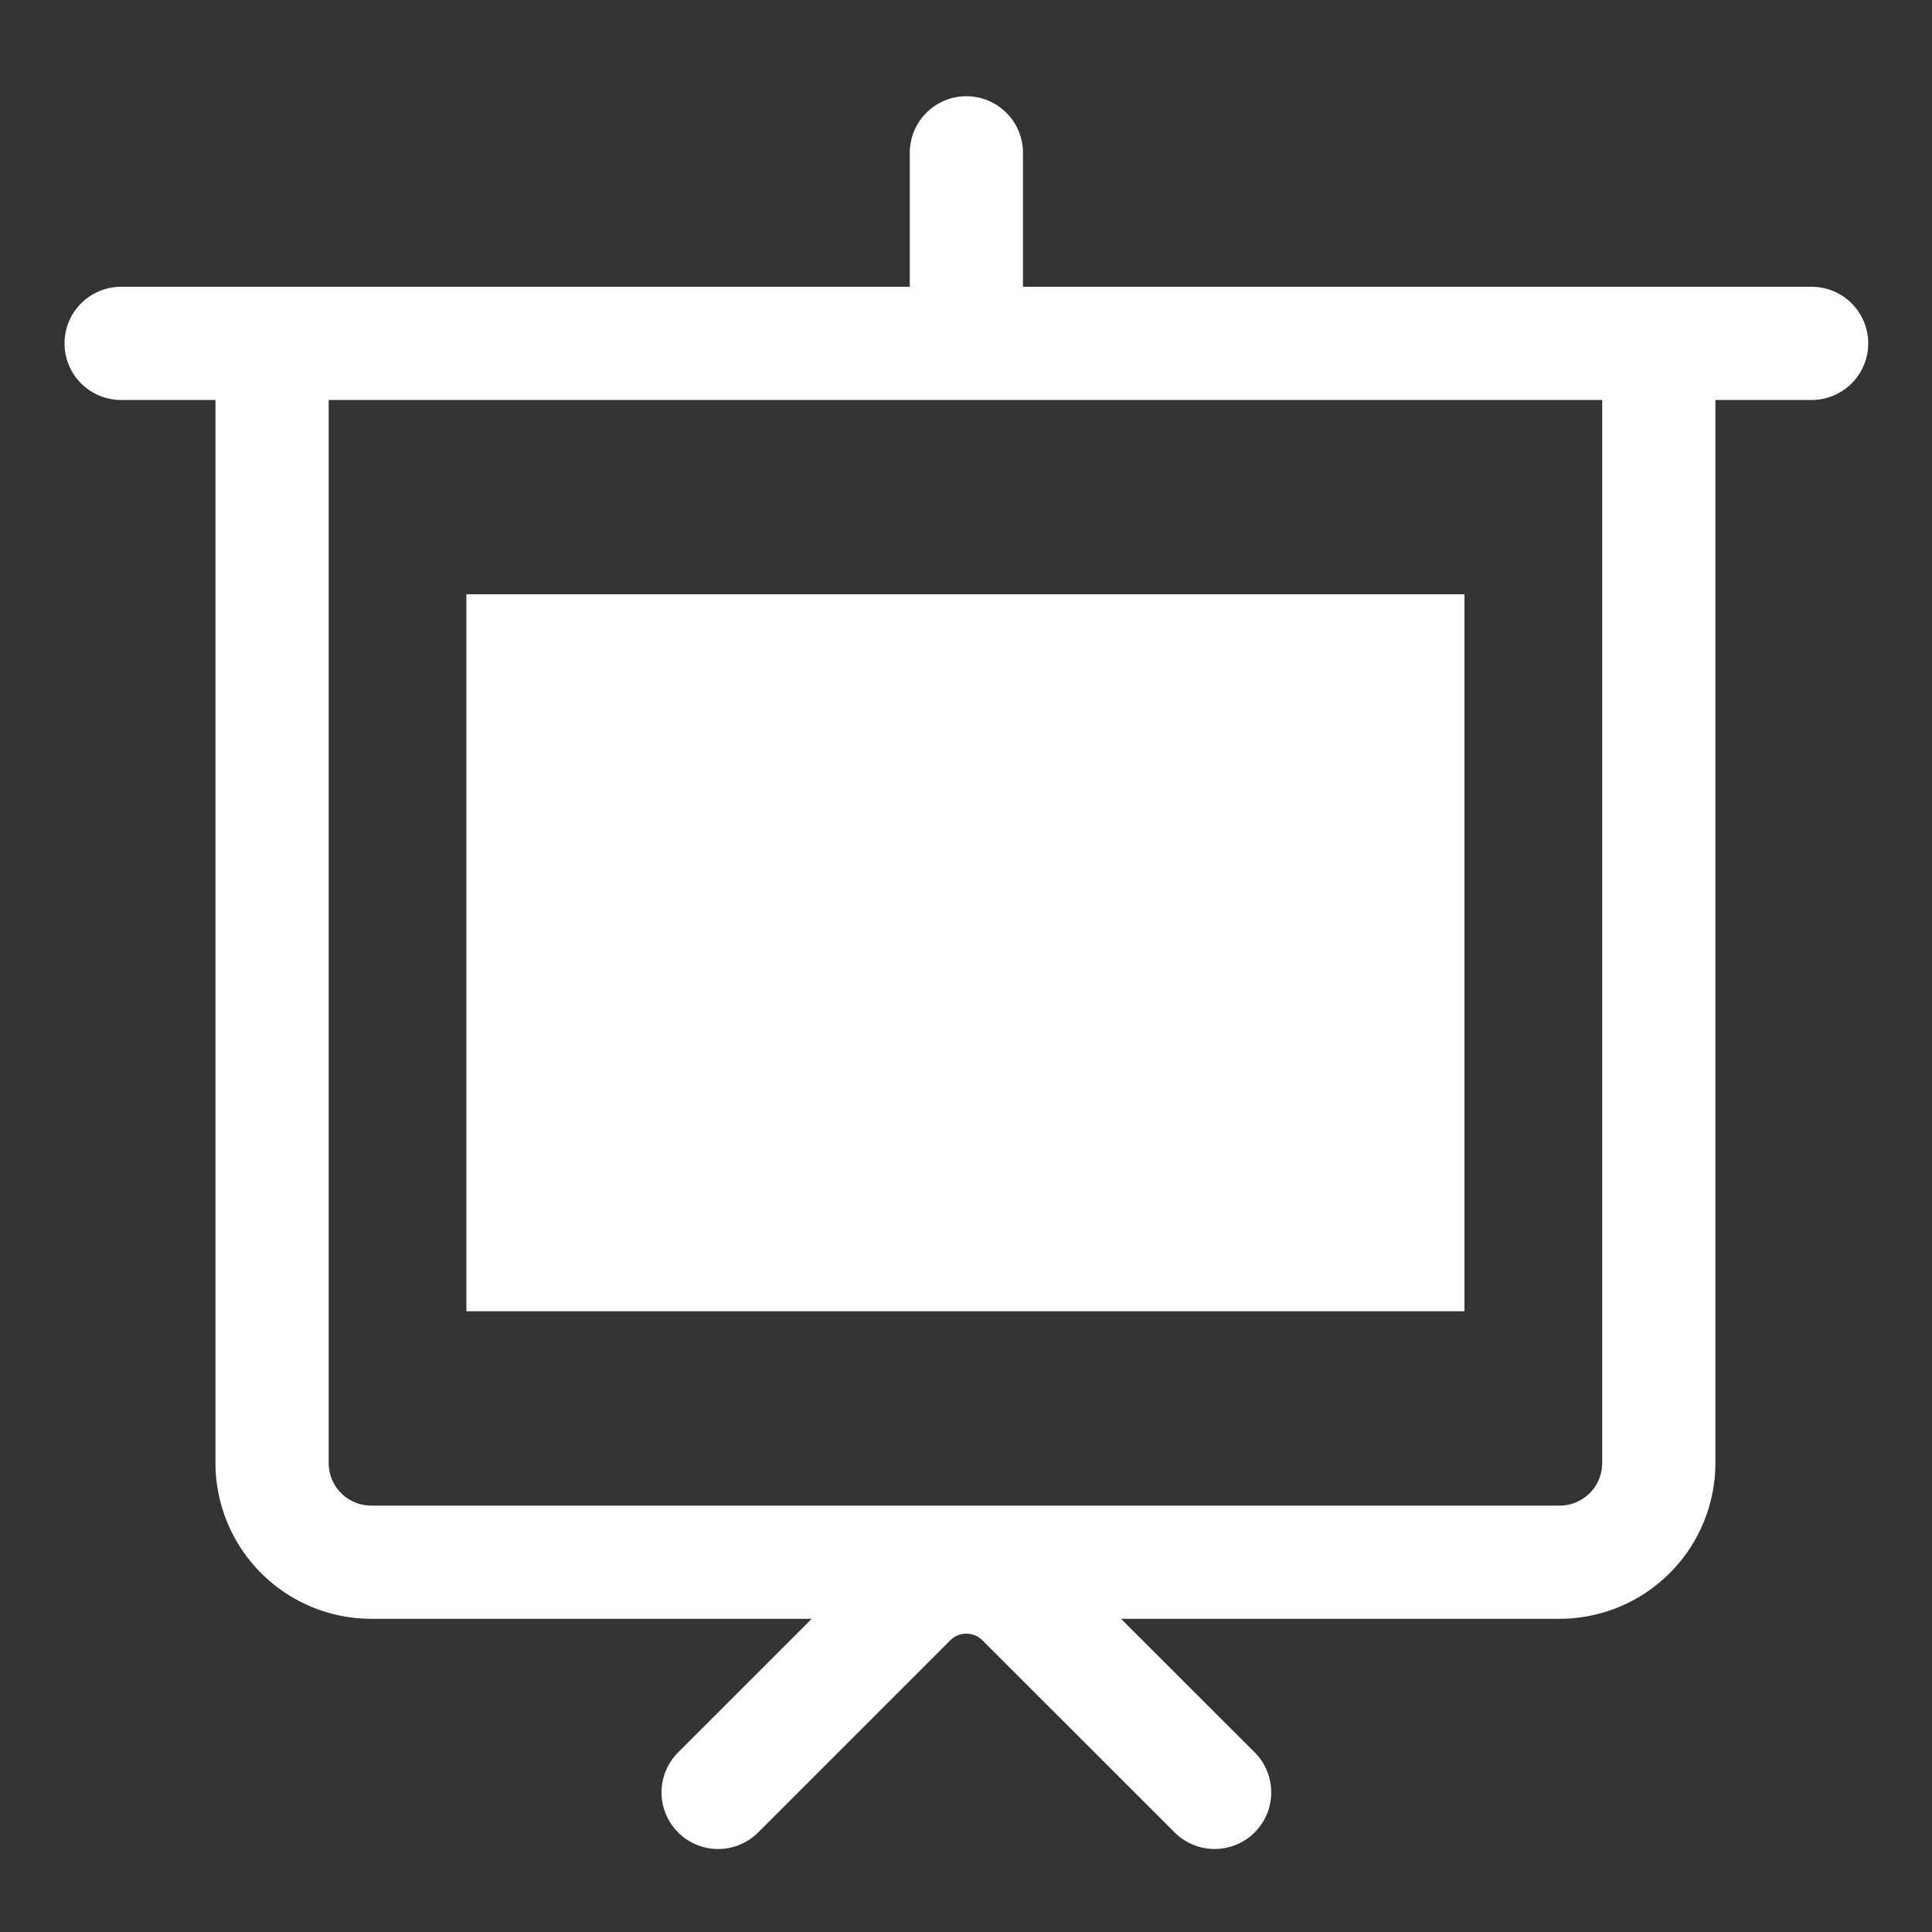<?xml version="1.0" standalone="no"?><!DOCTYPE svg PUBLIC "-//W3C//DTD SVG 1.1//EN" "http://www.w3.org/Graphics/SVG/1.1/DTD/svg11.dtd"><svg class="icon" width="200px" height="200.00px" viewBox="0 0 1024 1024" version="1.1" xmlns="http://www.w3.org/2000/svg"><rect x="0" y="0" width="1024" height="1024" fill="#333333" stroke="none"/><path fill="#ffffff" d="M960.2 152h-418V81a30 30 0 0 0-60 0v71h-418a30 30 0 0 0 0 60h50v563.43A82.66 82.66 0 0 0 196.76 858h233.46l-70.8 70.8a30 30 0 1 0 42.43 42.43l101.83-101.85a12.06 12.06 0 0 1 17 0l101.88 101.83A30 30 0 0 0 665 928.79L594.18 858h232.46a82.66 82.66 0 0 0 82.56-82.56V212h51a30 30 0 1 0 0-60z m-111 623.44A22.59 22.59 0 0 1 826.64 798H196.76a22.59 22.59 0 0 1-22.56-22.56V212h675z"  /><path fill="#ffffff" d="M247.2 314.99l529 0 0 380-529 0 0-380Z"  /></svg>